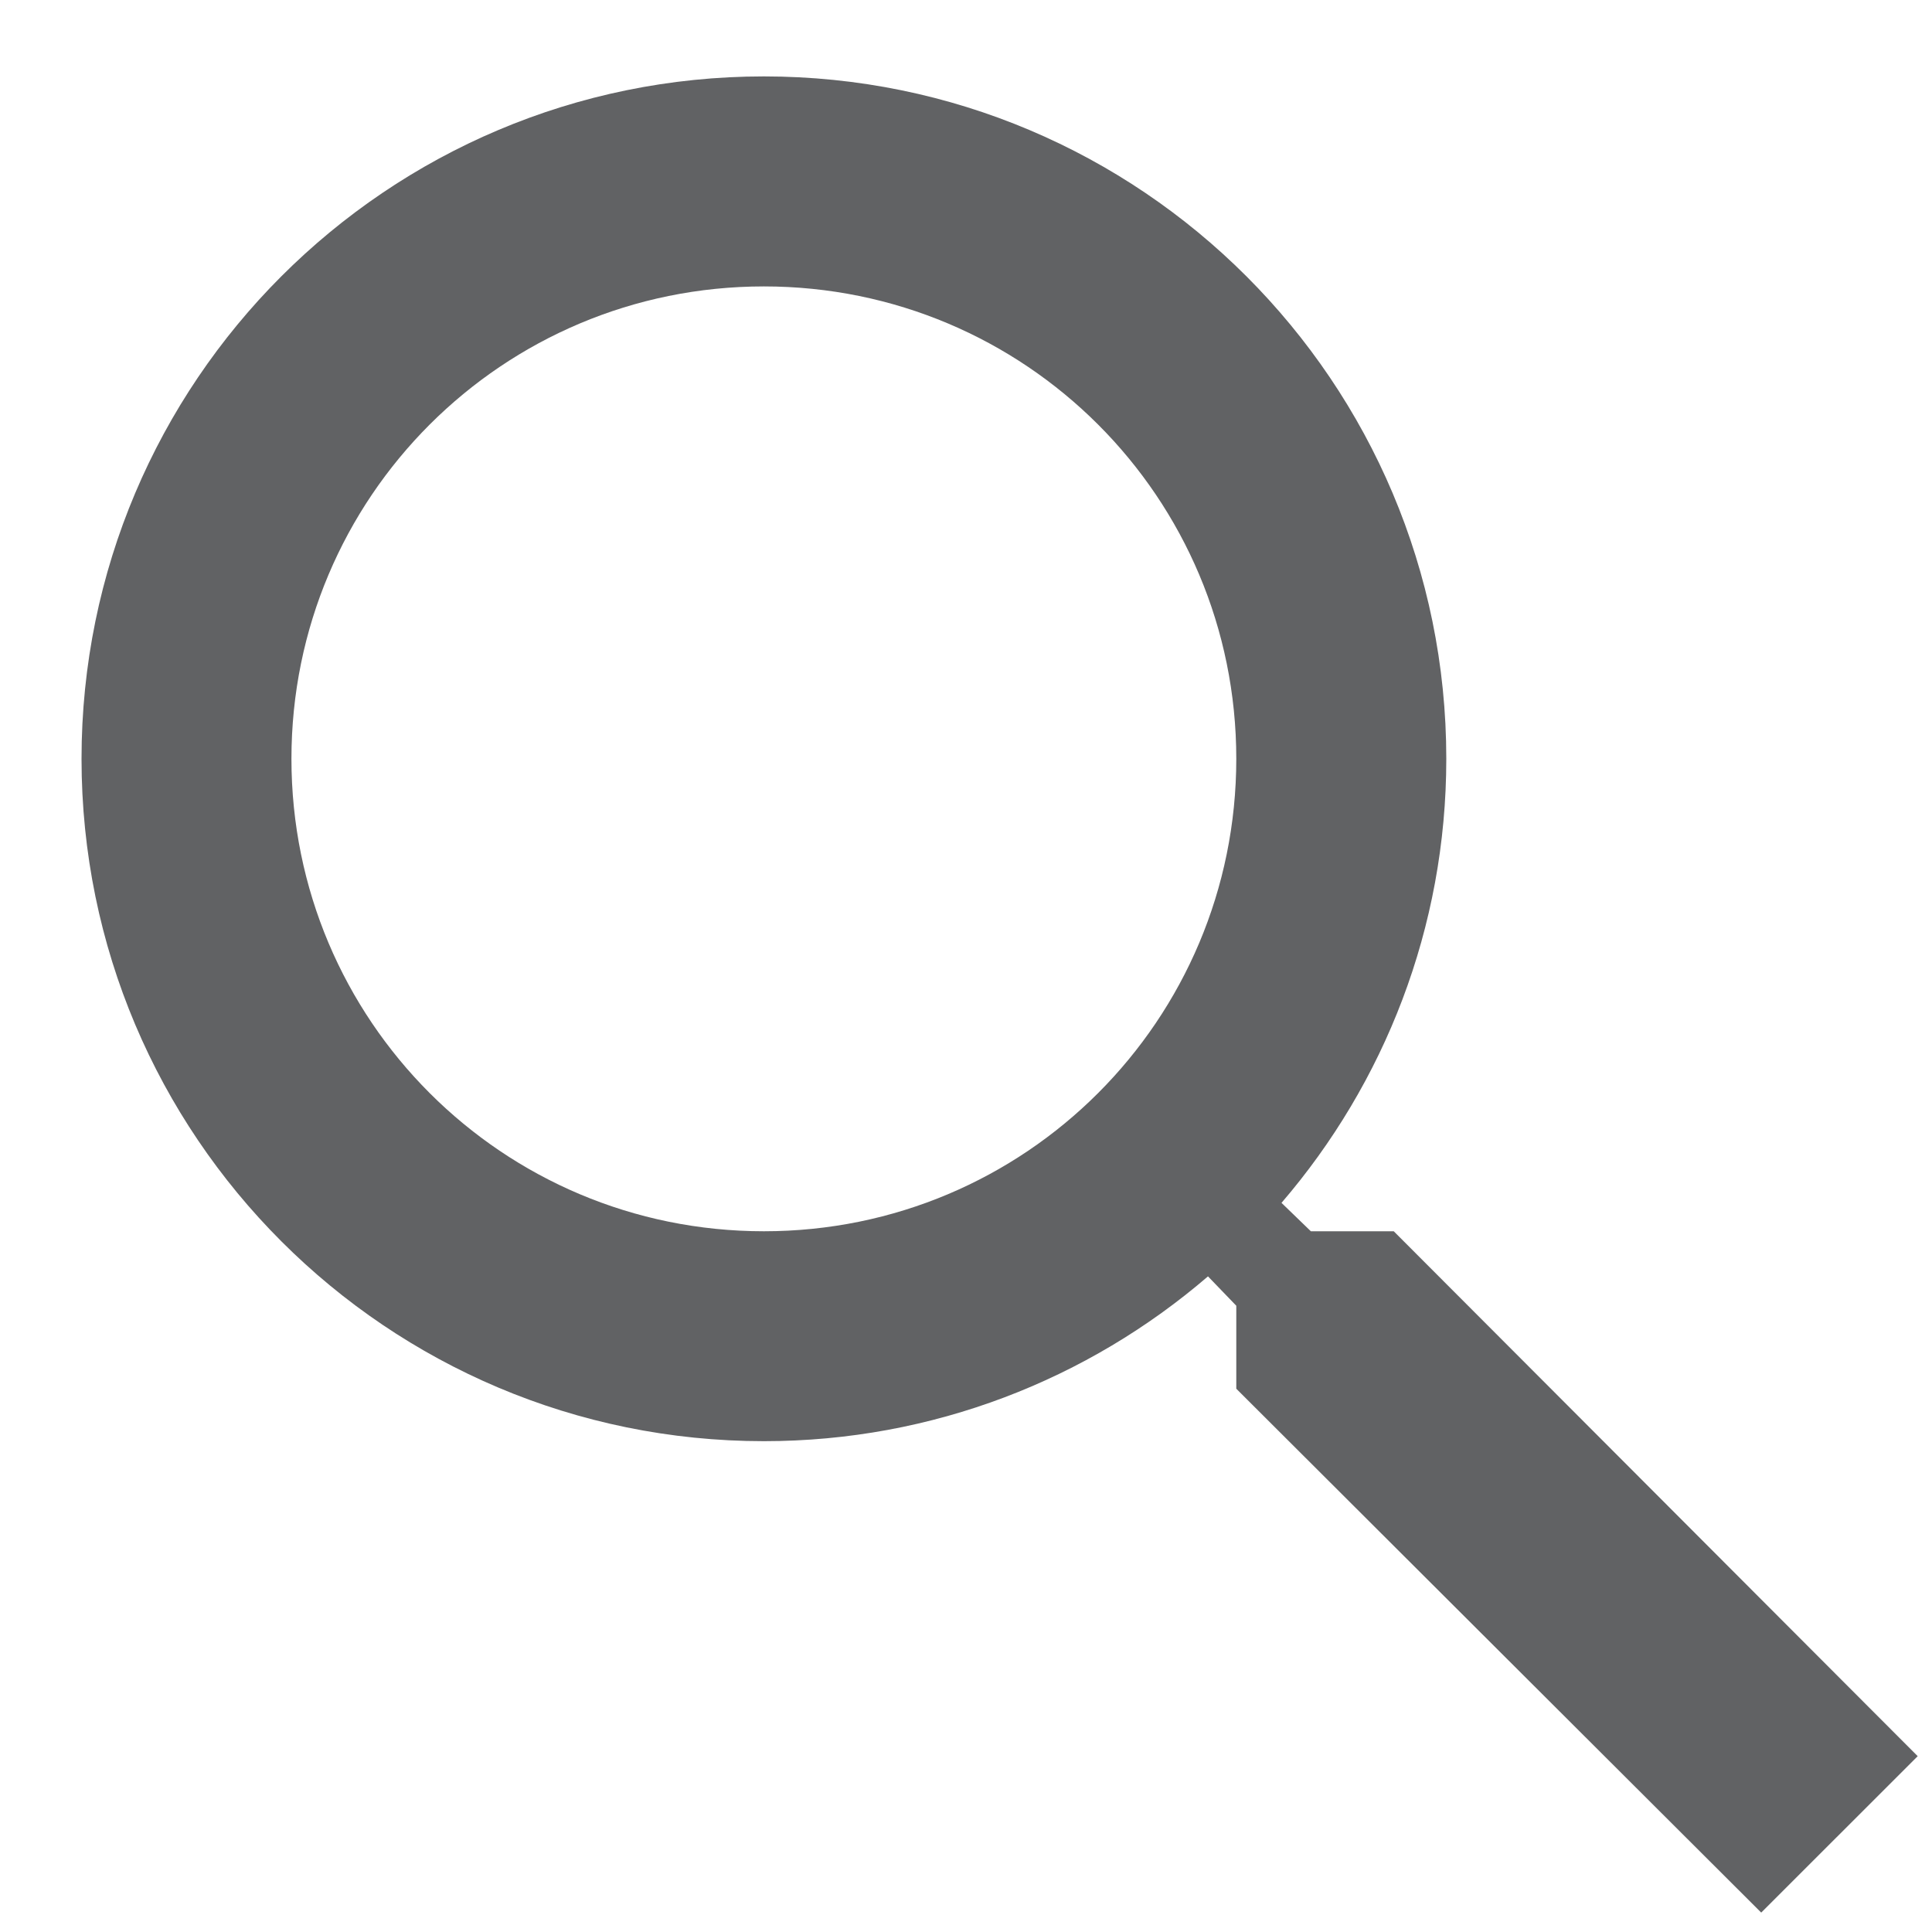 <svg width="20" height="20" viewBox="0 0 20 20" fill="none" xmlns="http://www.w3.org/2000/svg">
<path d="M14.428 12.746H13.57L13.266 12.452C14.331 11.213 14.972 9.605 14.972 7.855C14.972 3.954 11.809 0.791 7.908 0.791C4.006 0.791 0.844 3.954 0.844 7.855C0.844 11.757 4.006 14.919 7.908 14.919C9.658 14.919 11.266 14.278 12.505 13.213L12.798 13.517V14.376L18.232 19.799L19.852 18.18L14.428 12.746ZM7.908 12.746C5.202 12.746 3.017 10.561 3.017 7.855C3.017 5.149 5.202 2.965 7.908 2.965C10.614 2.965 12.798 5.149 12.798 7.855C12.798 10.561 10.614 12.746 7.908 12.746Z" fill="#616264"/>
</svg>
